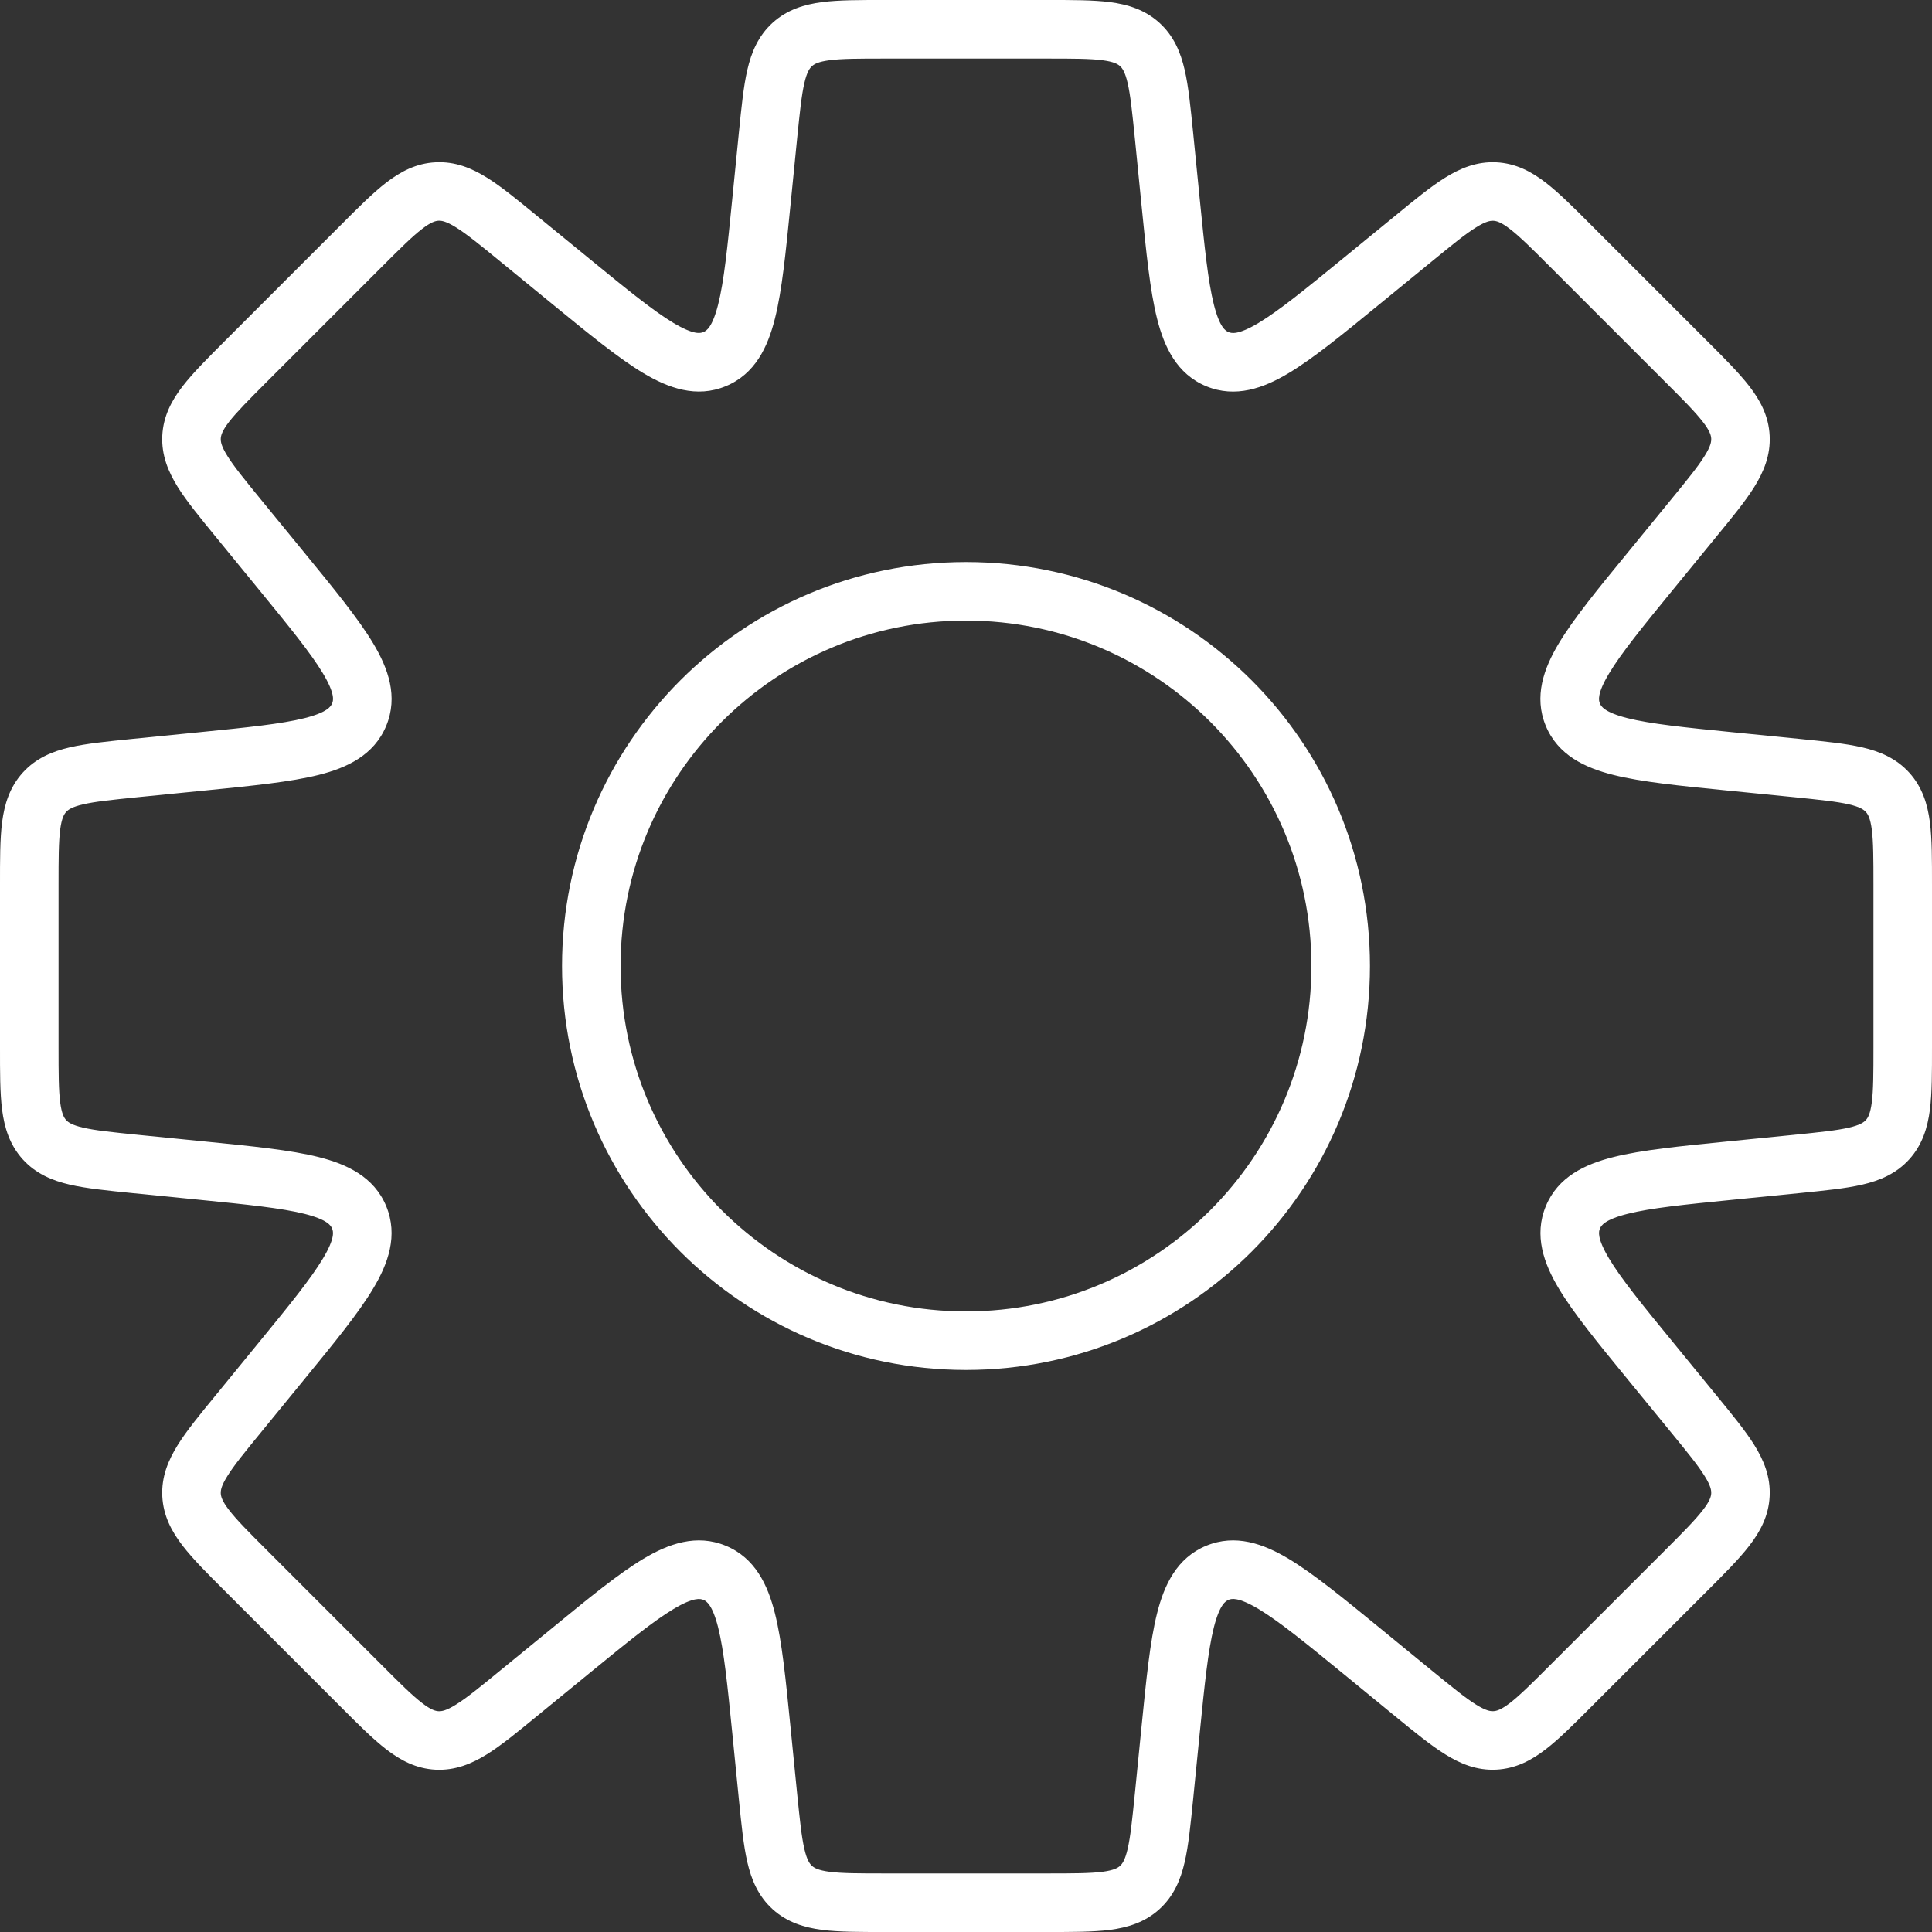 <svg width="33" height="33" viewBox="0 0 33 33" fill="none" xmlns="http://www.w3.org/2000/svg">
<rect x="0" y="0" width="33" height="33" fill="#333333" stroke="none"/>
<path d="M19.88 2.301H19.38V2.326L19.383 2.351L19.88 2.301ZM19.88 2.301H20.38V2.276L20.378 2.251L19.88 2.301ZM19.996 3.456L20.493 3.406V3.406L19.996 3.456ZM20.793 6.135L20.602 6.597L20.793 6.135ZM23.252 4.804L23.569 5.191H23.569L23.252 4.804ZM24.15 4.07L23.834 3.683L23.834 3.683L24.15 4.07ZM26.831 4.203L27.184 3.85L26.831 4.203ZM28.797 6.169L28.443 6.523V6.523L28.797 6.169ZM29.728 7.466L30.227 7.441L30.227 7.441L29.728 7.466ZM28.93 8.85L28.543 8.533L28.93 8.85ZM28.195 9.748L27.809 9.431L28.195 9.748ZM29.544 13.004L29.495 13.502L29.544 13.004ZM30.699 13.12L30.749 12.622L30.699 13.12ZM32.242 13.534L32.612 13.198V13.198L32.242 13.534ZM32.242 19.466L32.612 19.802L32.242 19.466ZM30.699 19.88V20.38H30.724L30.749 20.378L30.699 19.88ZM30.699 19.88V19.38H30.674L30.649 19.383L30.699 19.88ZM29.545 19.995L29.595 20.493L29.545 19.995ZM28.196 23.252L28.583 22.935L28.196 23.252ZM28.93 24.149L28.543 24.466V24.466L28.93 24.149ZM29.728 25.533L30.227 25.558L30.227 25.558L29.728 25.533ZM28.797 26.83L29.15 27.184L28.797 26.83ZM26.831 28.796L26.477 28.442L26.831 28.796ZM24.15 28.93L24.467 28.543H24.467L24.15 28.93ZM23.252 28.195L22.936 28.582L23.252 28.195ZM20.794 26.865L20.602 26.403L20.602 26.403L20.794 26.865ZM19.996 29.544L20.493 29.594L19.996 29.544ZM19.88 30.699L19.383 30.649L19.38 30.674V30.699H19.88ZM19.88 30.699L20.378 30.749L20.38 30.724V30.699H19.88ZM19.466 32.242L19.802 32.612L19.466 32.242ZM13.534 32.242L13.198 32.612H13.198L13.534 32.242ZM13.12 30.699L12.622 30.749L13.12 30.699ZM13.004 29.544L13.502 29.495L13.004 29.544ZM9.748 28.195L10.065 28.582H10.065L9.748 28.195ZM8.85 28.93L8.533 28.543H8.533L8.85 28.93ZM6.169 28.797L6.523 28.443H6.523L6.169 28.797ZM4.203 26.831L4.557 26.477H4.557L4.203 26.831ZM3.272 25.534L2.772 25.558L3.272 25.534ZM4.07 24.15L3.683 23.834H3.683L4.07 24.15ZM4.804 23.252L4.417 22.936V22.936L4.804 23.252ZM3.455 19.995L3.505 19.498H3.505L3.455 19.995ZM2.301 19.88L2.351 19.383L2.326 19.38H2.301V19.88ZM2.301 19.88L2.251 20.378L2.276 20.38H2.301V19.88ZM0.759 19.466L1.129 19.131H1.129L0.759 19.466ZM0.759 13.534L0.388 13.198H0.388L0.759 13.534ZM2.301 13.12L2.251 12.622H2.251L2.301 13.12ZM3.456 13.004L3.506 13.502H3.506L3.456 13.004ZM4.805 9.748L5.192 9.431L4.805 9.748ZM4.07 8.849L4.457 8.533L4.07 8.849ZM4.203 6.168L4.557 6.522L4.203 6.168ZM6.169 4.203L6.523 4.556L6.169 4.203ZM8.85 4.069L8.533 4.456L8.85 4.069ZM9.748 4.804L10.065 4.417L9.748 4.804ZM13.005 3.455L12.507 3.405V3.405L13.005 3.455ZM13.12 2.301L13.617 2.351V2.351L13.12 2.301ZM13.534 0.759L13.198 0.388V0.388L13.534 0.759ZM19.466 0.759L19.131 1.129V1.129L19.466 0.759ZM20.38 2.301V2.301H19.38V2.301H20.38ZM20.493 3.406L20.378 2.251L19.383 2.351L19.498 3.505L20.493 3.406ZM20.985 5.673C20.933 5.652 20.832 5.592 20.733 5.2C20.635 4.807 20.576 4.239 20.493 3.406L19.498 3.505C19.578 4.305 19.642 4.962 19.764 5.444C19.885 5.926 20.101 6.389 20.602 6.597L20.985 5.673ZM22.936 4.417C22.287 4.948 21.844 5.308 21.497 5.516C21.15 5.724 21.036 5.694 20.985 5.673L20.602 6.597C21.104 6.804 21.584 6.63 22.01 6.374C22.436 6.12 22.947 5.7 23.569 5.191L22.936 4.417ZM23.834 3.683L22.936 4.417L23.569 5.191L24.467 4.457L23.834 3.683ZM25.558 2.772C25.225 2.756 24.943 2.873 24.683 3.035C24.434 3.19 24.156 3.419 23.834 3.683L24.467 4.457C24.81 4.176 25.031 3.996 25.212 3.884C25.381 3.778 25.457 3.769 25.509 3.771L25.558 2.772ZM27.184 3.85C26.89 3.555 26.635 3.3 26.404 3.121C26.161 2.933 25.892 2.789 25.558 2.772L25.509 3.771C25.56 3.774 25.636 3.791 25.793 3.913C25.962 4.043 26.164 4.243 26.477 4.557L27.184 3.85ZM29.15 5.816L27.184 3.85L26.477 4.557L28.443 6.523L29.15 5.816ZM30.227 7.441C30.211 7.108 30.067 6.839 29.879 6.596C29.7 6.365 29.445 6.11 29.15 5.816L28.443 6.523C28.757 6.836 28.957 7.038 29.087 7.207C29.209 7.364 29.226 7.44 29.229 7.491L30.227 7.441ZM29.317 9.166C29.581 8.844 29.81 8.566 29.965 8.317C30.127 8.057 30.244 7.775 30.227 7.441L29.229 7.491C29.231 7.543 29.222 7.619 29.116 7.788C29.004 7.969 28.824 8.19 28.543 8.533L29.317 9.166ZM28.582 10.065L29.317 9.166L28.543 8.533L27.809 9.431L28.582 10.065ZM27.327 12.015C27.306 11.964 27.276 11.85 27.484 11.503C27.692 11.156 28.052 10.713 28.582 10.065L27.809 9.431C27.299 10.053 26.88 10.564 26.625 10.99C26.37 11.416 26.195 11.896 26.403 12.398L27.327 12.015ZM29.594 12.507C28.761 12.424 28.193 12.365 27.8 12.267C27.408 12.168 27.348 12.066 27.327 12.015L26.403 12.398C26.611 12.899 27.074 13.115 27.556 13.236C28.038 13.358 28.695 13.422 29.495 13.502L29.594 12.507ZM30.749 12.622L29.594 12.507L29.495 13.502L30.649 13.617L30.749 12.622ZM32.612 13.198C32.388 12.951 32.106 12.834 31.807 12.765C31.522 12.699 31.163 12.664 30.749 12.622L30.649 13.617C31.09 13.662 31.374 13.691 31.581 13.739C31.775 13.784 31.836 13.831 31.871 13.87L32.612 13.198ZM33 15.11C33 14.693 33.001 14.333 32.964 14.043C32.924 13.738 32.836 13.446 32.612 13.198L31.871 13.87C31.905 13.908 31.946 13.973 31.972 14.17C31.999 14.382 32 14.666 32 15.11H33ZM33 17.89V15.11H32V17.89H33ZM32.612 19.802C32.836 19.554 32.924 19.262 32.964 18.957C33.001 18.667 33 18.307 33 17.89H32C32 18.334 31.999 18.618 31.972 18.829C31.946 19.027 31.905 19.093 31.871 19.131L32.612 19.802ZM30.749 20.378C31.163 20.336 31.522 20.301 31.807 20.235C32.106 20.166 32.388 20.049 32.612 19.802L31.871 19.131C31.836 19.169 31.775 19.216 31.581 19.261C31.374 19.309 31.09 19.338 30.649 19.383L30.749 20.378ZM30.699 20.38H30.699V19.38H30.699V20.38ZM29.595 20.493L30.749 20.378L30.649 19.383L29.495 19.498L29.595 20.493ZM27.328 20.985C27.349 20.933 27.409 20.832 27.801 20.733C28.193 20.634 28.761 20.576 29.595 20.493L29.495 19.498C28.695 19.578 28.038 19.642 27.557 19.764C27.074 19.885 26.611 20.101 26.404 20.602L27.328 20.985ZM28.583 22.935C28.052 22.287 27.692 21.844 27.484 21.497C27.277 21.15 27.306 21.036 27.328 20.985L26.404 20.602C26.196 21.104 26.371 21.583 26.626 22.01C26.881 22.436 27.3 22.947 27.809 23.569L28.583 22.935ZM29.317 23.833L28.583 22.935L27.809 23.569L28.543 24.466L29.317 23.833ZM30.227 25.558C30.244 25.224 30.127 24.942 29.965 24.682C29.81 24.434 29.581 24.155 29.317 23.833L28.543 24.466C28.824 24.809 29.004 25.03 29.116 25.211C29.222 25.38 29.231 25.457 29.229 25.508L30.227 25.558ZM29.15 27.184C29.445 26.889 29.7 26.635 29.879 26.403C30.067 26.16 30.211 25.891 30.227 25.558L29.229 25.508C29.226 25.559 29.209 25.635 29.087 25.792C28.957 25.961 28.757 26.163 28.443 26.477L29.15 27.184ZM27.184 29.149L29.15 27.184L28.443 26.477L26.477 28.442L27.184 29.149ZM25.558 30.227C25.892 30.21 26.161 30.066 26.404 29.878C26.635 29.7 26.89 29.444 27.184 29.149L26.477 28.442C26.164 28.756 25.962 28.956 25.793 29.087C25.635 29.208 25.56 29.226 25.509 29.228L25.558 30.227ZM23.833 29.317C24.156 29.581 24.434 29.809 24.683 29.964C24.943 30.127 25.225 30.244 25.558 30.227L25.509 29.228C25.457 29.231 25.381 29.221 25.212 29.116C25.031 29.003 24.81 28.823 24.467 28.543L23.833 29.317ZM22.936 28.582L23.833 29.317L24.467 28.543L23.569 27.808L22.936 28.582ZM20.985 27.326C21.036 27.305 21.15 27.276 21.497 27.483C21.844 27.691 22.287 28.051 22.936 28.582L23.569 27.808C22.947 27.299 22.436 26.88 22.01 26.625C21.584 26.37 21.104 26.195 20.602 26.403L20.985 27.326ZM20.493 29.594C20.576 28.76 20.635 28.192 20.733 27.799C20.832 27.408 20.933 27.348 20.985 27.326L20.602 26.403C20.101 26.61 19.885 27.073 19.764 27.555C19.642 28.037 19.578 28.694 19.498 29.494L20.493 29.594ZM20.378 30.749L20.493 29.594L19.498 29.494L19.383 30.649L20.378 30.749ZM20.38 30.699V30.699H19.38V30.699H20.38ZM19.802 32.612C20.049 32.388 20.166 32.106 20.235 31.807C20.301 31.522 20.336 31.163 20.378 30.749L19.383 30.649C19.338 31.09 19.309 31.374 19.261 31.581C19.216 31.775 19.169 31.836 19.131 31.871L19.802 32.612ZM17.89 33C18.307 33 18.667 33.001 18.957 32.964C19.262 32.924 19.554 32.836 19.802 32.612L19.131 31.871C19.093 31.905 19.027 31.946 18.83 31.972C18.618 31.999 18.334 32 17.89 32V33ZM15.11 33H17.89V32H15.11V33ZM13.198 32.612C13.446 32.836 13.738 32.924 14.043 32.964C14.333 33.001 14.693 33 15.11 33V32C14.666 32 14.382 31.999 14.171 31.972C13.973 31.946 13.908 31.905 13.87 31.871L13.198 32.612ZM12.622 30.749C12.664 31.163 12.699 31.522 12.765 31.807C12.834 32.106 12.951 32.388 13.198 32.612L13.87 31.871C13.831 31.836 13.784 31.775 13.739 31.581C13.691 31.374 13.662 31.09 13.617 30.649L12.622 30.749ZM12.507 29.594L12.622 30.749L13.617 30.649L13.502 29.495L12.507 29.594ZM12.015 27.327C12.066 27.348 12.168 27.408 12.267 27.8C12.365 28.193 12.424 28.761 12.507 29.594L13.502 29.495C13.422 28.695 13.358 28.038 13.236 27.556C13.115 27.074 12.899 26.611 12.398 26.403L12.015 27.327ZM10.065 28.582C10.713 28.052 11.156 27.692 11.503 27.484C11.85 27.276 11.964 27.306 12.015 27.327L12.398 26.403C11.896 26.195 11.416 26.37 10.99 26.625C10.564 26.88 10.053 27.299 9.431 27.809L10.065 28.582ZM9.166 29.317L10.065 28.582L9.431 27.809L8.533 28.543L9.166 29.317ZM7.441 30.228C7.775 30.244 8.057 30.127 8.317 29.965C8.566 29.81 8.844 29.581 9.166 29.317L8.533 28.543C8.19 28.824 7.969 29.004 7.788 29.116C7.619 29.222 7.543 29.231 7.491 29.229L7.441 30.228ZM5.816 29.15C6.11 29.445 6.364 29.7 6.596 29.879C6.839 30.067 7.108 30.211 7.441 30.228L7.491 29.229C7.44 29.226 7.364 29.209 7.207 29.087C7.038 28.957 6.836 28.757 6.523 28.443L5.816 29.15ZM3.85 27.184L5.816 29.15L6.523 28.443L4.557 26.477L3.85 27.184ZM2.772 25.558C2.789 25.892 2.933 26.161 3.121 26.404C3.3 26.636 3.555 26.89 3.85 27.184L4.557 26.477C4.243 26.164 4.043 25.962 3.913 25.793C3.791 25.636 3.774 25.56 3.771 25.509L2.772 25.558ZM3.683 23.834C3.419 24.156 3.19 24.434 3.035 24.683C2.873 24.943 2.756 25.225 2.772 25.558L3.771 25.509C3.769 25.457 3.778 25.381 3.884 25.212C3.996 25.031 4.176 24.81 4.457 24.467L3.683 23.834ZM4.417 22.936L3.683 23.834L4.457 24.467L5.191 23.569L4.417 22.936ZM5.673 20.985C5.694 21.036 5.724 21.15 5.516 21.497C5.308 21.844 4.948 22.287 4.417 22.936L5.191 23.569C5.7 22.947 6.12 22.436 6.374 22.01C6.63 21.584 6.804 21.104 6.597 20.602L5.673 20.985ZM3.406 20.493C4.239 20.576 4.807 20.635 5.2 20.733C5.592 20.832 5.652 20.933 5.673 20.985L6.597 20.602C6.389 20.101 5.926 19.885 5.444 19.764C4.962 19.642 4.305 19.578 3.505 19.498L3.406 20.493ZM2.251 20.378L3.406 20.493L3.505 19.498L2.351 19.383L2.251 20.378ZM2.301 20.38H2.301V19.38H2.301V20.38ZM0.388 19.802C0.612 20.049 0.894 20.166 1.193 20.235C1.478 20.301 1.837 20.336 2.251 20.378L2.351 19.383C1.909 19.338 1.626 19.309 1.419 19.261C1.225 19.216 1.164 19.169 1.129 19.131L0.388 19.802ZM0 17.89C0 18.307 -0.001 18.667 0.036 18.957C0.076 19.262 0.164 19.554 0.388 19.802L1.129 19.131C1.095 19.093 1.054 19.027 1.028 18.829C1.001 18.618 1 18.334 1 17.89H0ZM0 15.11V17.89H1V15.11H0ZM0.388 13.198C0.164 13.446 0.076 13.738 0.036 14.043C-0.001 14.333 0 14.693 0 15.11H1C1 14.666 1.001 14.382 1.028 14.17C1.054 13.973 1.095 13.908 1.129 13.87L0.388 13.198ZM2.251 12.622C1.837 12.664 1.478 12.699 1.193 12.765C0.894 12.834 0.612 12.951 0.388 13.198L1.129 13.87C1.164 13.831 1.225 13.784 1.419 13.739C1.626 13.691 1.909 13.662 2.351 13.617L2.251 12.622ZM3.406 12.507L2.251 12.622L2.351 13.617L3.506 13.502L3.406 12.507ZM5.673 12.015C5.652 12.066 5.592 12.168 5.2 12.267C4.808 12.365 4.24 12.424 3.406 12.507L3.506 13.502C4.306 13.422 4.963 13.357 5.444 13.236C5.927 13.115 6.389 12.899 6.597 12.398L5.673 12.015ZM4.418 10.065C4.948 10.713 5.309 11.156 5.517 11.503C5.724 11.85 5.695 11.964 5.673 12.015L6.597 12.398C6.805 11.896 6.63 11.416 6.375 10.99C6.12 10.564 5.701 10.053 5.192 9.431L4.418 10.065ZM3.683 9.166L4.418 10.065L5.192 9.431L4.457 8.533L3.683 9.166ZM2.772 7.441C2.756 7.774 2.873 8.056 3.035 8.317C3.19 8.565 3.419 8.843 3.683 9.166L4.457 8.533C4.176 8.189 3.996 7.968 3.884 7.788C3.778 7.619 3.769 7.542 3.771 7.491L2.772 7.441ZM3.85 5.815C3.555 6.11 3.3 6.364 3.121 6.595C2.933 6.838 2.789 7.107 2.772 7.441L3.771 7.491C3.774 7.439 3.791 7.364 3.912 7.206C4.043 7.038 4.243 6.836 4.557 6.522L3.85 5.815ZM5.816 3.849L3.85 5.815L4.557 6.522L6.523 4.556L5.816 3.849ZM7.441 2.772C7.108 2.788 6.839 2.933 6.596 3.12C6.364 3.299 6.11 3.554 5.816 3.849L6.523 4.556C6.836 4.243 7.038 4.042 7.207 3.912C7.364 3.79 7.44 3.773 7.491 3.77L7.441 2.772ZM9.166 3.682C8.844 3.418 8.566 3.189 8.317 3.034C8.057 2.872 7.775 2.755 7.441 2.772L7.491 3.77C7.542 3.768 7.619 3.778 7.788 3.883C7.969 3.996 8.19 4.175 8.533 4.456L9.166 3.682ZM10.065 4.417L9.166 3.682L8.533 4.456L9.431 5.191L10.065 4.417ZM12.015 5.672C11.964 5.694 11.85 5.723 11.503 5.516C11.156 5.308 10.713 4.947 10.065 4.417L9.431 5.191C10.053 5.7 10.564 6.119 10.99 6.374C11.417 6.629 11.896 6.804 12.398 6.596L12.015 5.672ZM12.507 3.405C12.424 4.239 12.366 4.807 12.267 5.199C12.168 5.591 12.067 5.651 12.015 5.672L12.398 6.596C12.9 6.388 13.115 5.925 13.236 5.443C13.358 4.962 13.422 4.305 13.502 3.505L12.507 3.405ZM12.622 2.251L12.507 3.405L13.502 3.505L13.617 2.351L12.622 2.251ZM13.198 0.388C12.951 0.612 12.834 0.894 12.765 1.193C12.699 1.478 12.664 1.837 12.622 2.251L13.617 2.351C13.662 1.909 13.691 1.626 13.739 1.419C13.784 1.225 13.831 1.164 13.87 1.129L13.198 0.388ZM15.11 0C14.693 0 14.333 -0.001 14.043 0.036C13.738 0.076 13.446 0.164 13.198 0.388L13.87 1.129C13.908 1.095 13.973 1.054 14.171 1.028C14.382 1.001 14.666 1 15.11 1V0ZM17.89 0H15.11V1H17.89V0ZM19.802 0.388C19.554 0.164 19.262 0.076 18.957 0.036C18.667 -0.001 18.307 0 17.89 0V1C18.334 1 18.618 1.001 18.829 1.028C19.027 1.054 19.093 1.095 19.131 1.129L19.802 0.388ZM20.378 2.251C20.336 1.837 20.301 1.478 20.235 1.193C20.166 0.894 20.049 0.612 19.802 0.388L19.131 1.129C19.169 1.164 19.216 1.225 19.261 1.419C19.309 1.626 19.338 1.909 19.383 2.351L20.378 2.251ZM22.4 16.5C22.4 19.759 19.759 22.4 16.5 22.4V23.4C20.311 23.4 23.4 20.311 23.4 16.5H22.4ZM16.5 10.6C19.759 10.6 22.4 13.242 22.4 16.5H23.4C23.4 12.689 20.311 9.6 16.5 9.6V10.6ZM10.6 16.5C10.6 13.242 13.242 10.6 16.5 10.6V9.6C12.689 9.6 9.6 12.689 9.6 16.5H10.6ZM16.5 22.4C13.242 22.4 10.6 19.759 10.6 16.5H9.6C9.6 20.311 12.689 23.4 16.5 23.4V22.4Z" fill="white"/>
</svg>
